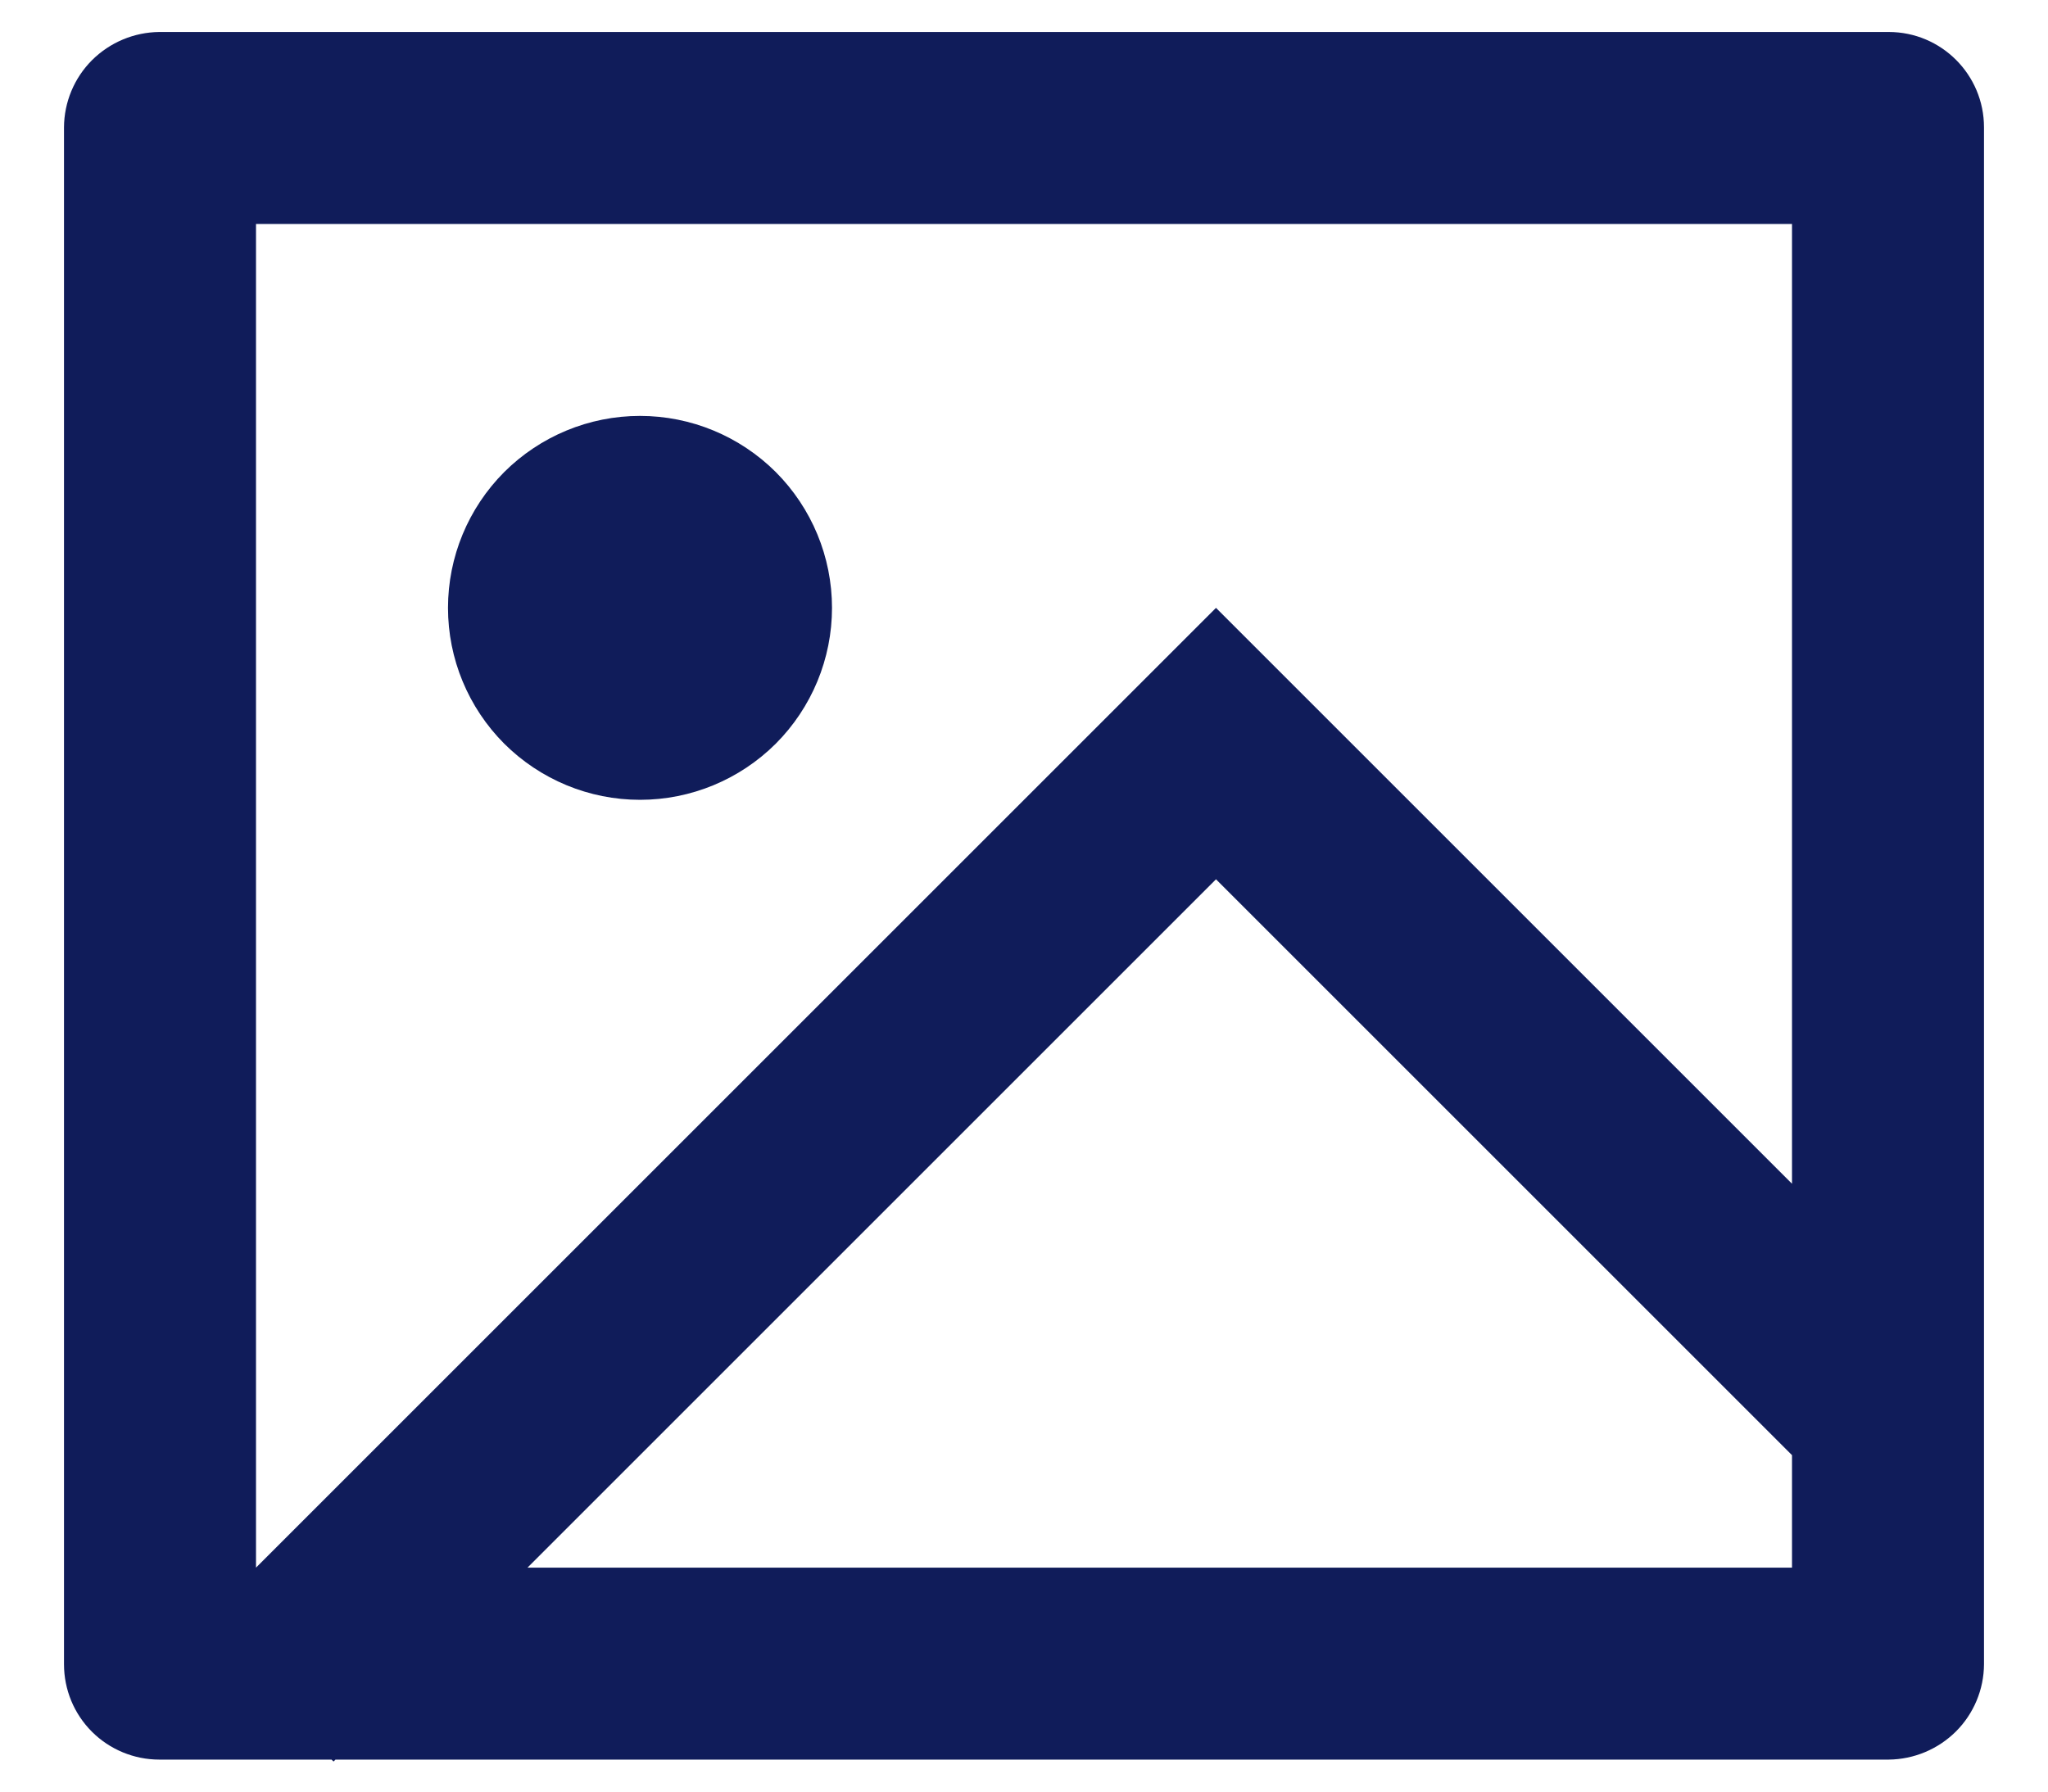 <svg width="16" height="14" viewBox="0 0 16 14" fill="none" xmlns="http://www.w3.org/2000/svg">
<path d="M2.621 13.75L2.606 13.765L2.59 13.75H1.244C1.047 13.75 0.857 13.671 0.718 13.532C0.578 13.392 0.5 13.203 0.5 13.005V0.995C0.501 0.798 0.58 0.609 0.719 0.47C0.859 0.331 1.047 0.252 1.244 0.25H14.756C15.167 0.25 15.5 0.584 15.5 0.995V13.005C15.499 13.202 15.42 13.391 15.281 13.53C15.141 13.669 14.953 13.748 14.756 13.75H2.621V13.75ZM14 9.25V1.75H2V12.25L9.5 4.75L14 9.25ZM14 11.371L9.5 6.871L4.121 12.25H14V11.371ZM5 6.25C4.602 6.25 4.221 6.092 3.939 5.811C3.658 5.529 3.5 5.148 3.5 4.75C3.5 4.352 3.658 3.971 3.939 3.689C4.221 3.408 4.602 3.25 5 3.25C5.398 3.25 5.779 3.408 6.061 3.689C6.342 3.971 6.5 4.352 6.5 4.75C6.5 5.148 6.342 5.529 6.061 5.811C5.779 6.092 5.398 6.25 5 6.25Z" fill="#101C5A"/>
</svg>
